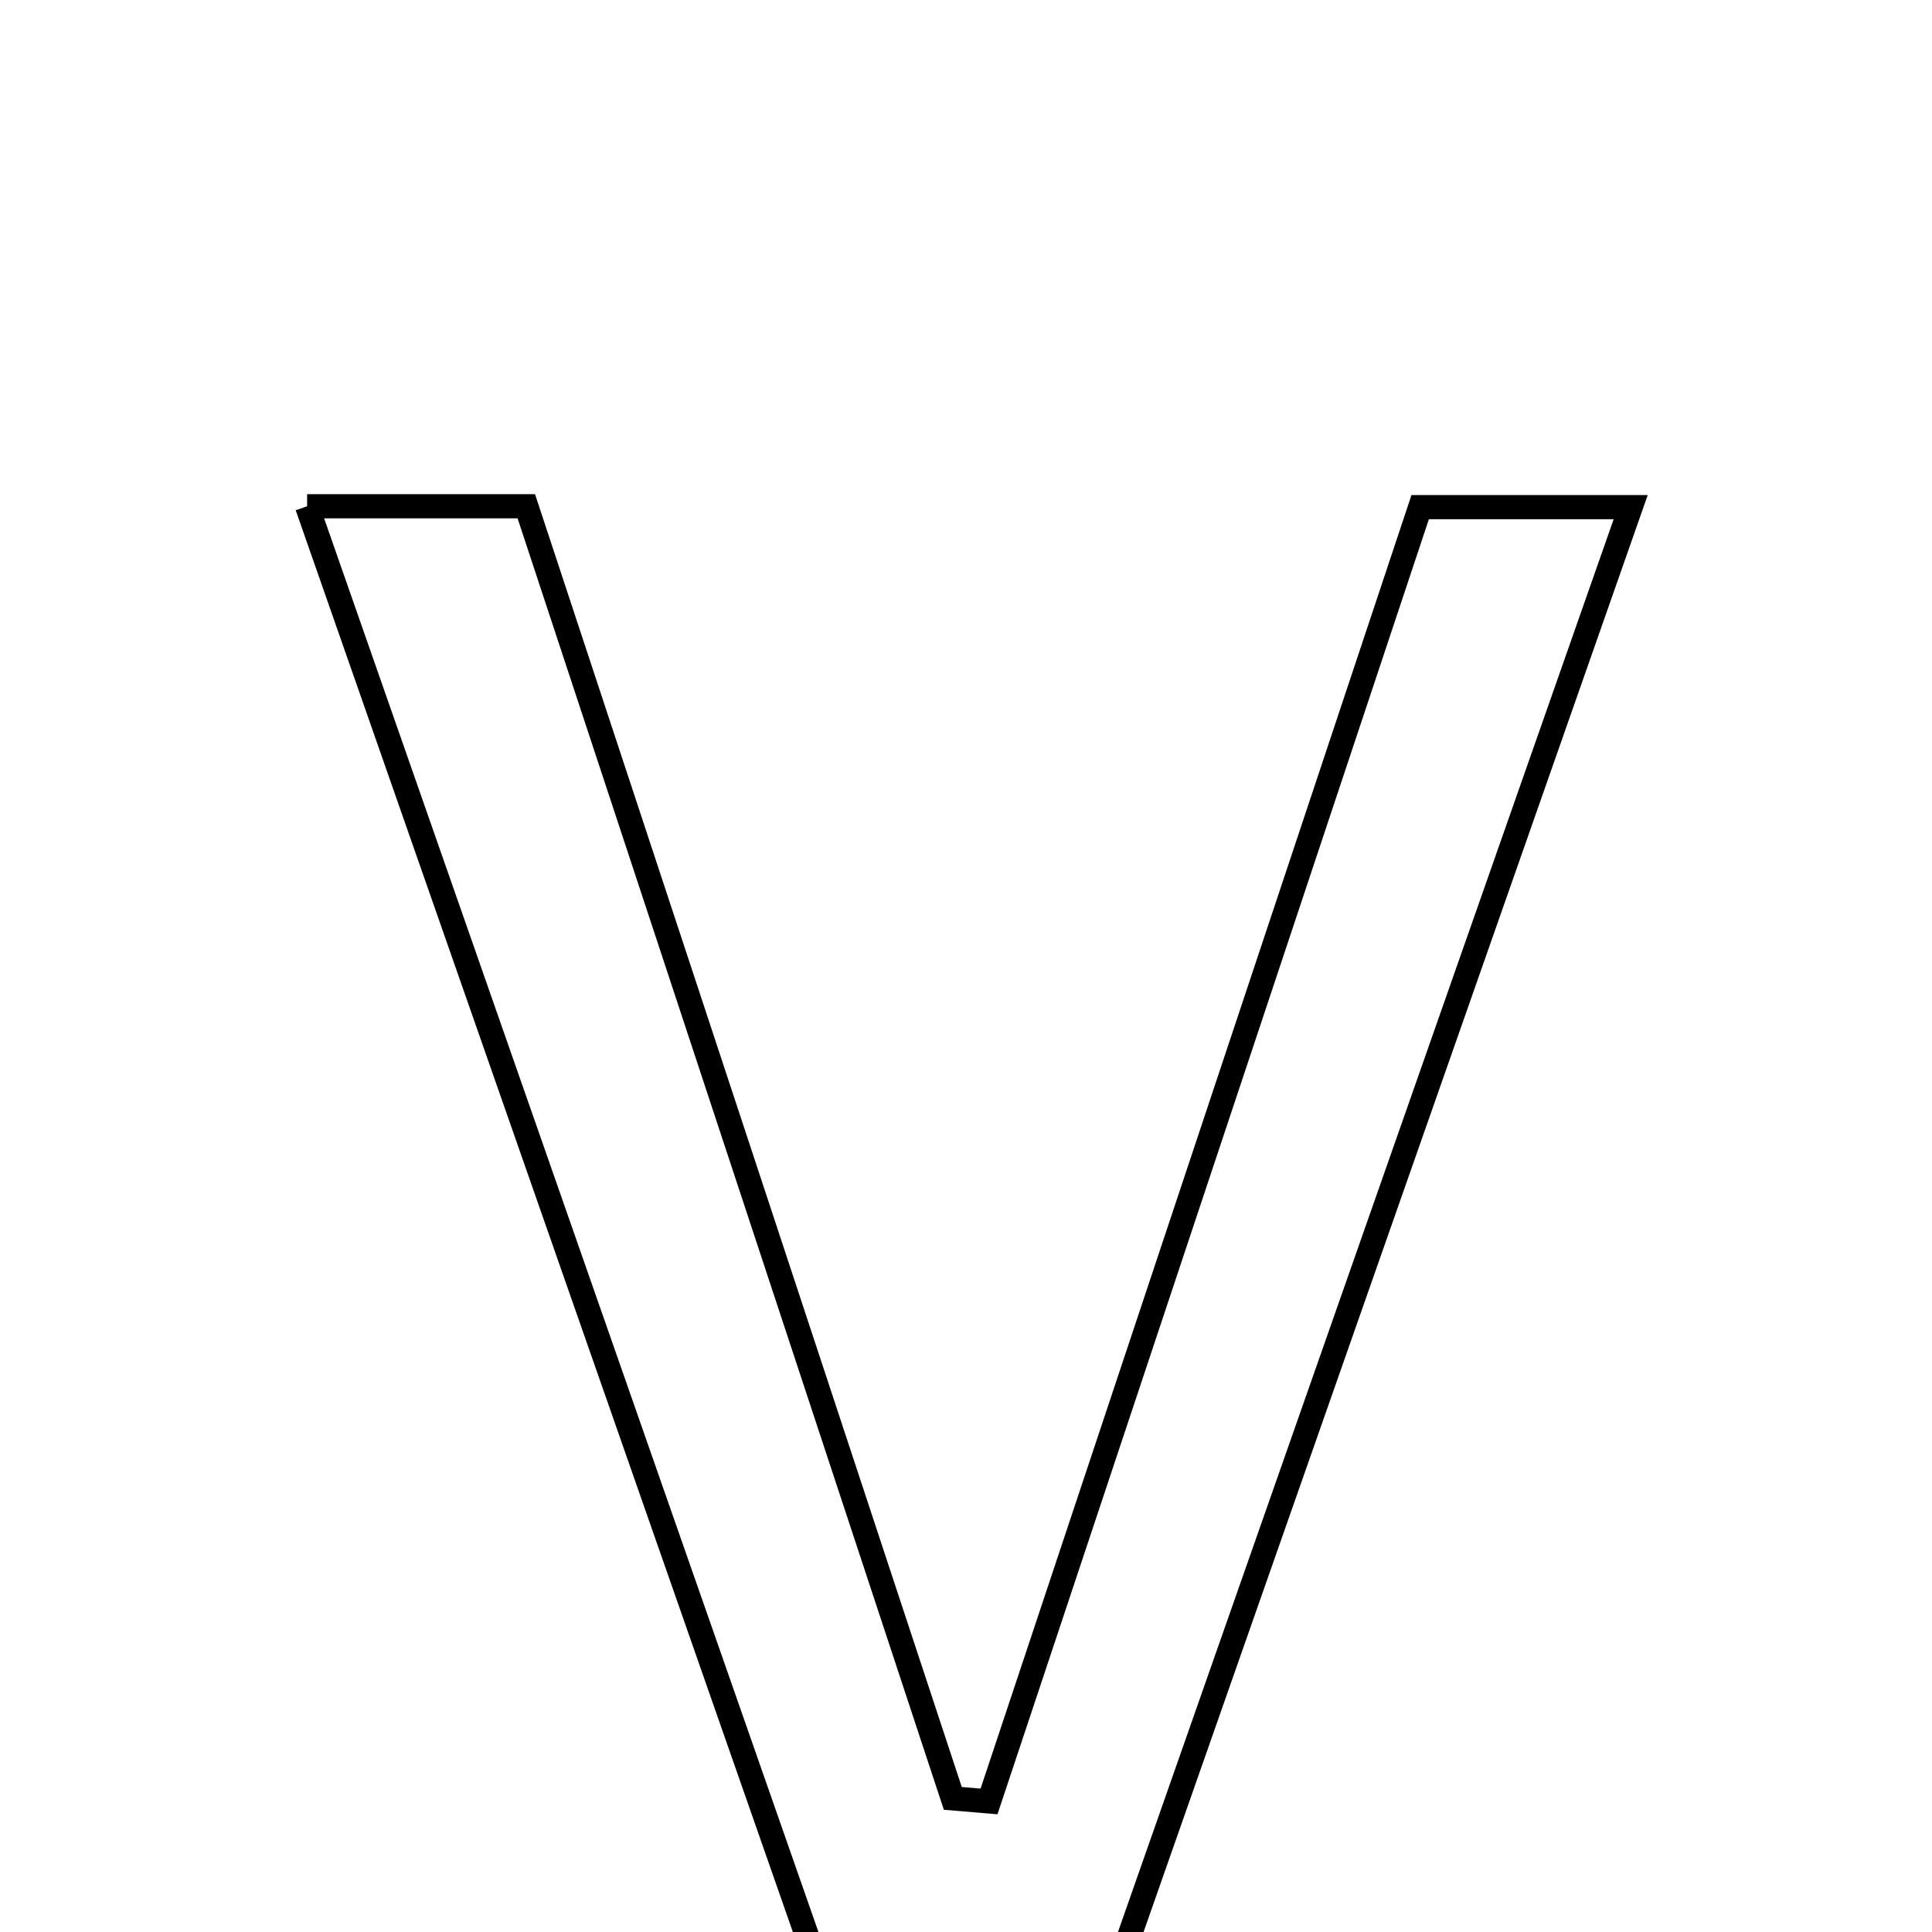 <svg xmlns="http://www.w3.org/2000/svg" viewBox="0.0 0.0 24.0 24.0" height="200px" width="200px"><path fill="none" stroke="black" stroke-width=".3" stroke-opacity="1.0"  filling="0" d="M3.815 6.289 C4.832 6.289 5.616 6.289 6.538 6.289 C8.312 11.664 10.074 17.002 11.836 22.34 C11.986 22.352 12.136 22.365 12.286 22.378 C14.043 17.105 15.799 11.832 17.642 6.3 C18.485 6.3 19.172 6.3 20.257 6.3 C17.971 12.815 15.763 19.108 13.524 25.49 C12.567 25.49 11.696 25.49 10.529 25.49 C8.337 19.22 6.105 12.837 3.815 6.289"></path></svg>
